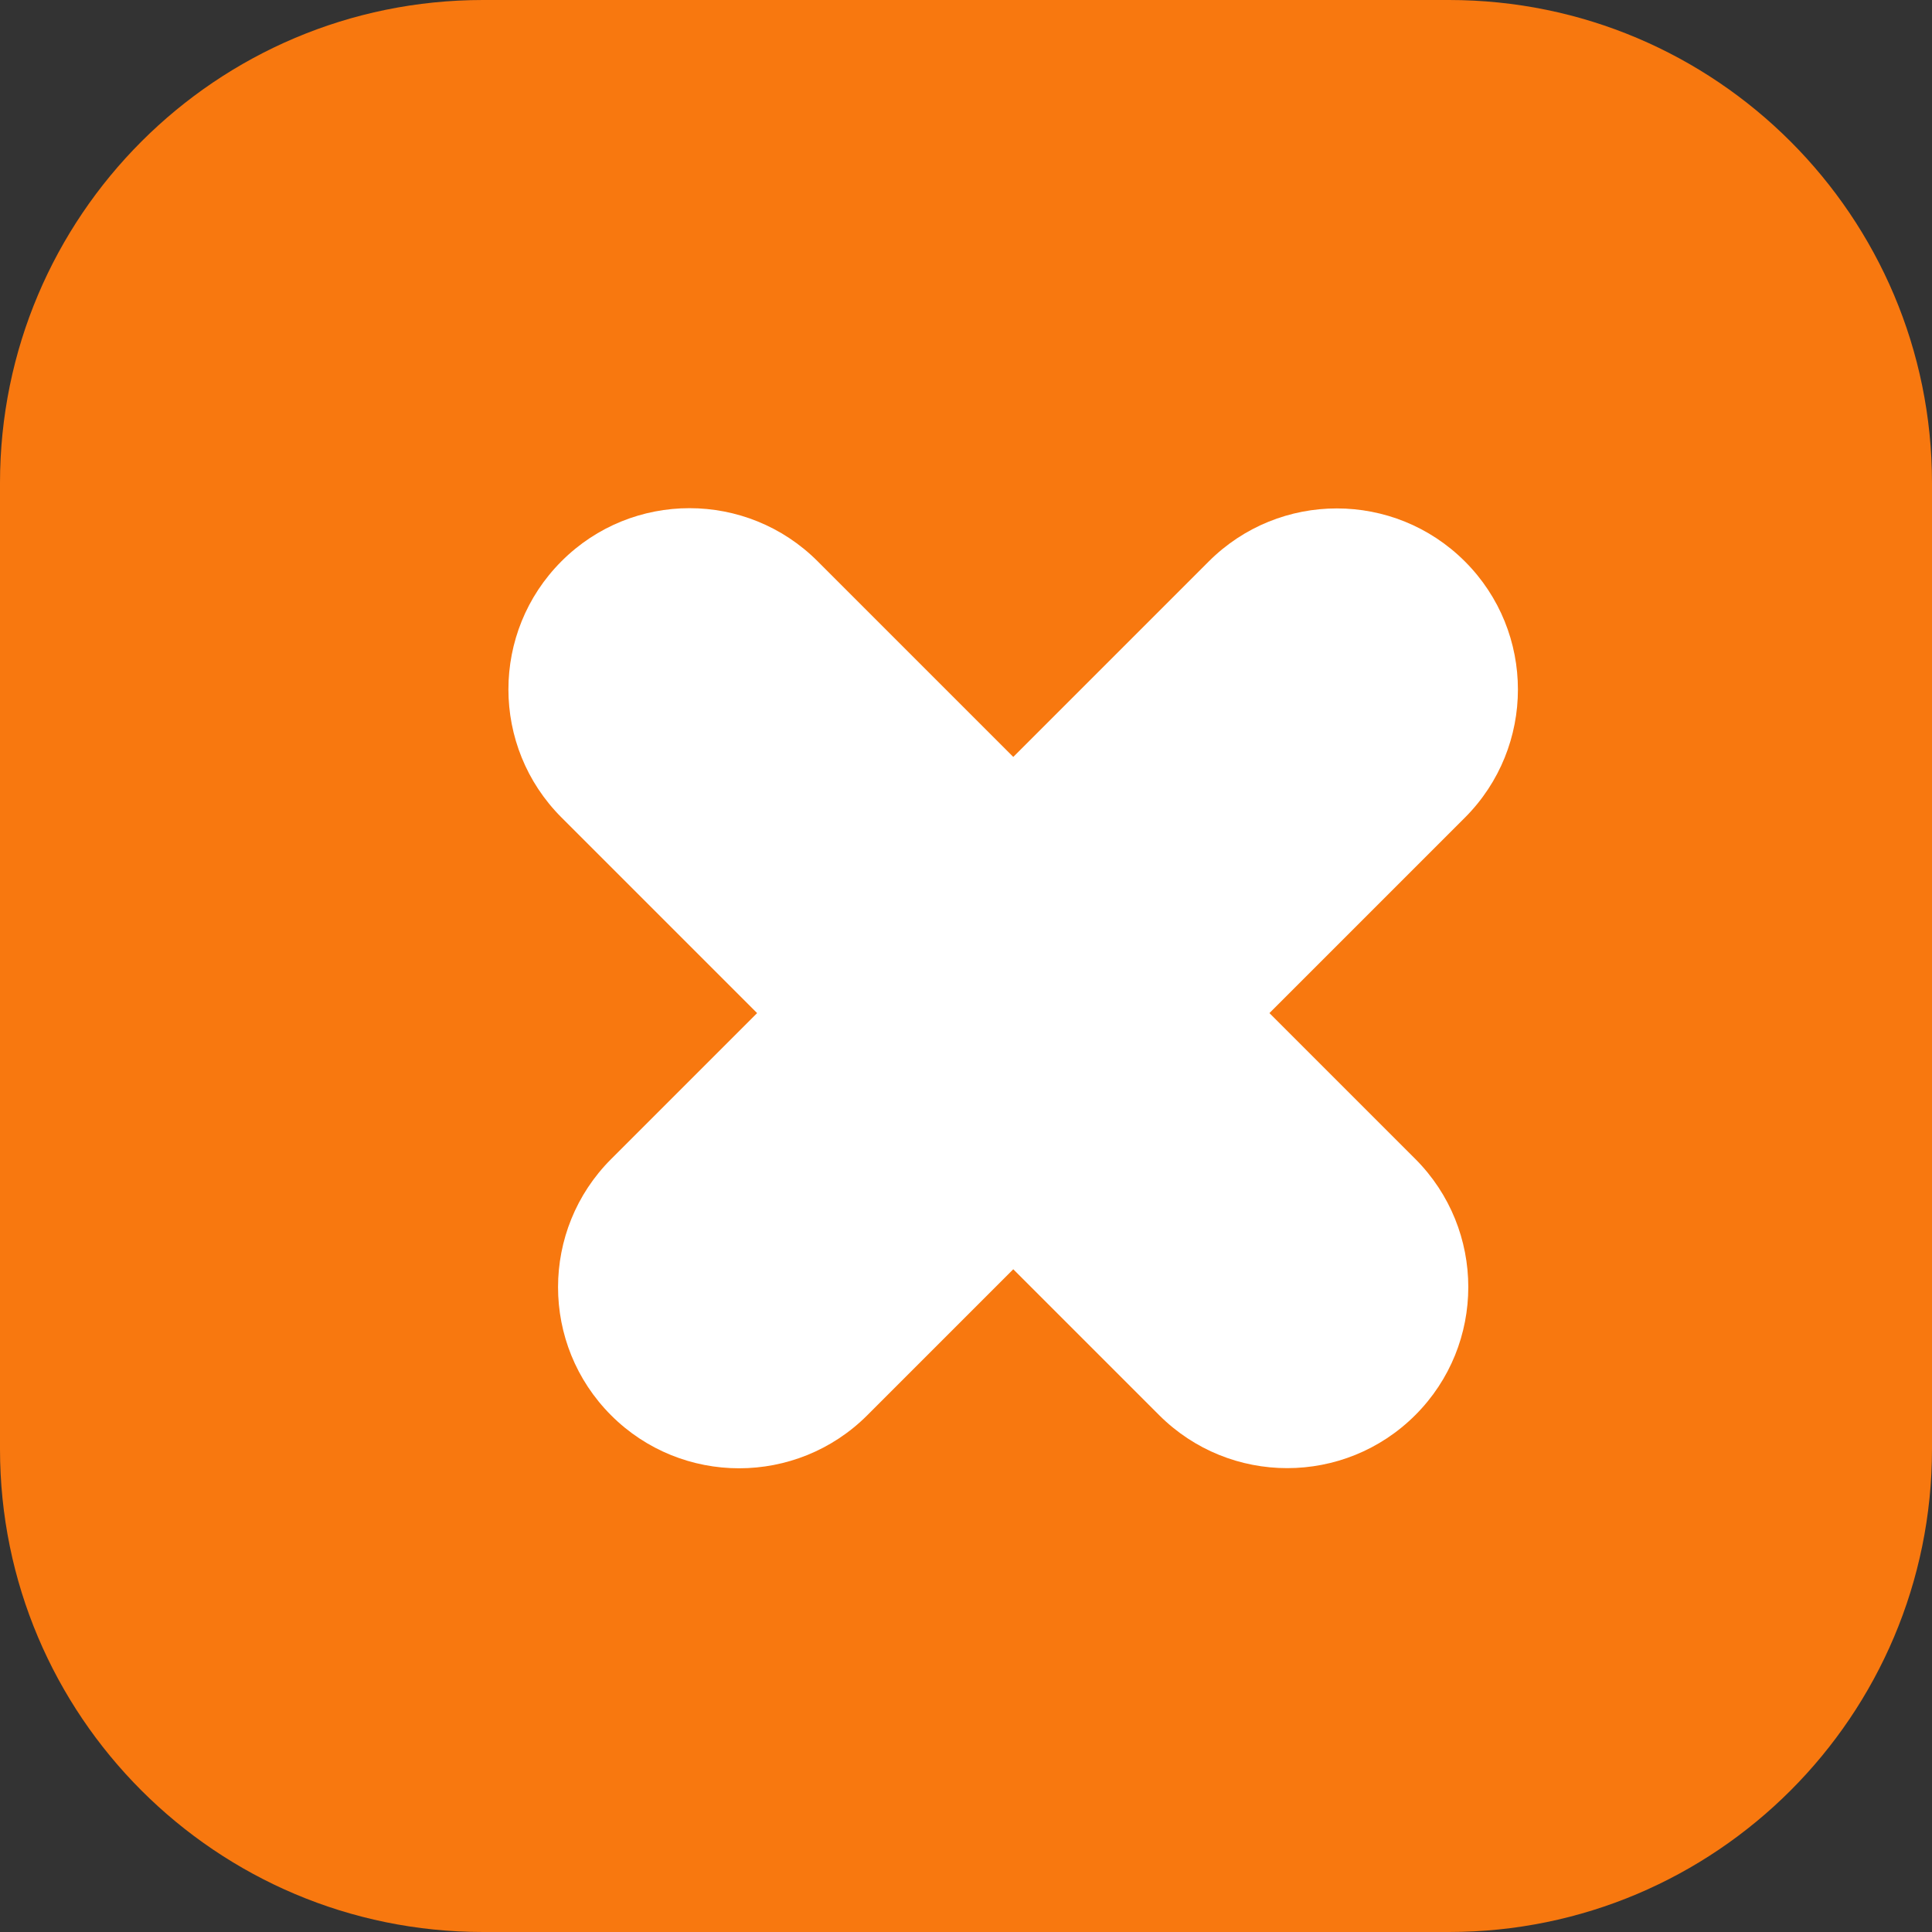 <svg width="16" height="16" viewBox="0 0 16 16" fill="none" xmlns="http://www.w3.org/2000/svg">
<rect x="0" y="0" width="16" height="16" fill="#333333" stroke="none"/>
<path d="M0 4C0 1.791 1.791 0 4 0H12C14.209 0 16 1.791 16 4V12C16 14.209 14.209 16 12 16H4C1.791 16 0 14.209 0 12V4Z" fill="#F8780F"/>
<path d="M5.061 11.721C4.475 11.135 4.475 10.185 5.061 9.599L10.01 4.65C10.596 4.064 11.546 4.064 12.132 4.65C12.717 5.235 12.717 6.185 12.132 6.771L7.182 11.721C6.596 12.306 5.646 12.306 5.061 11.721Z" fill="white"/>
<path d="M11.721 11.719C11.135 12.305 10.185 12.305 9.599 11.719L4.65 6.77C4.064 6.184 4.064 5.234 4.65 4.648C5.235 4.062 6.185 4.062 6.771 4.648L11.721 9.598C12.306 10.184 12.306 11.134 11.721 11.719Z" fill="white"/>
</svg>
